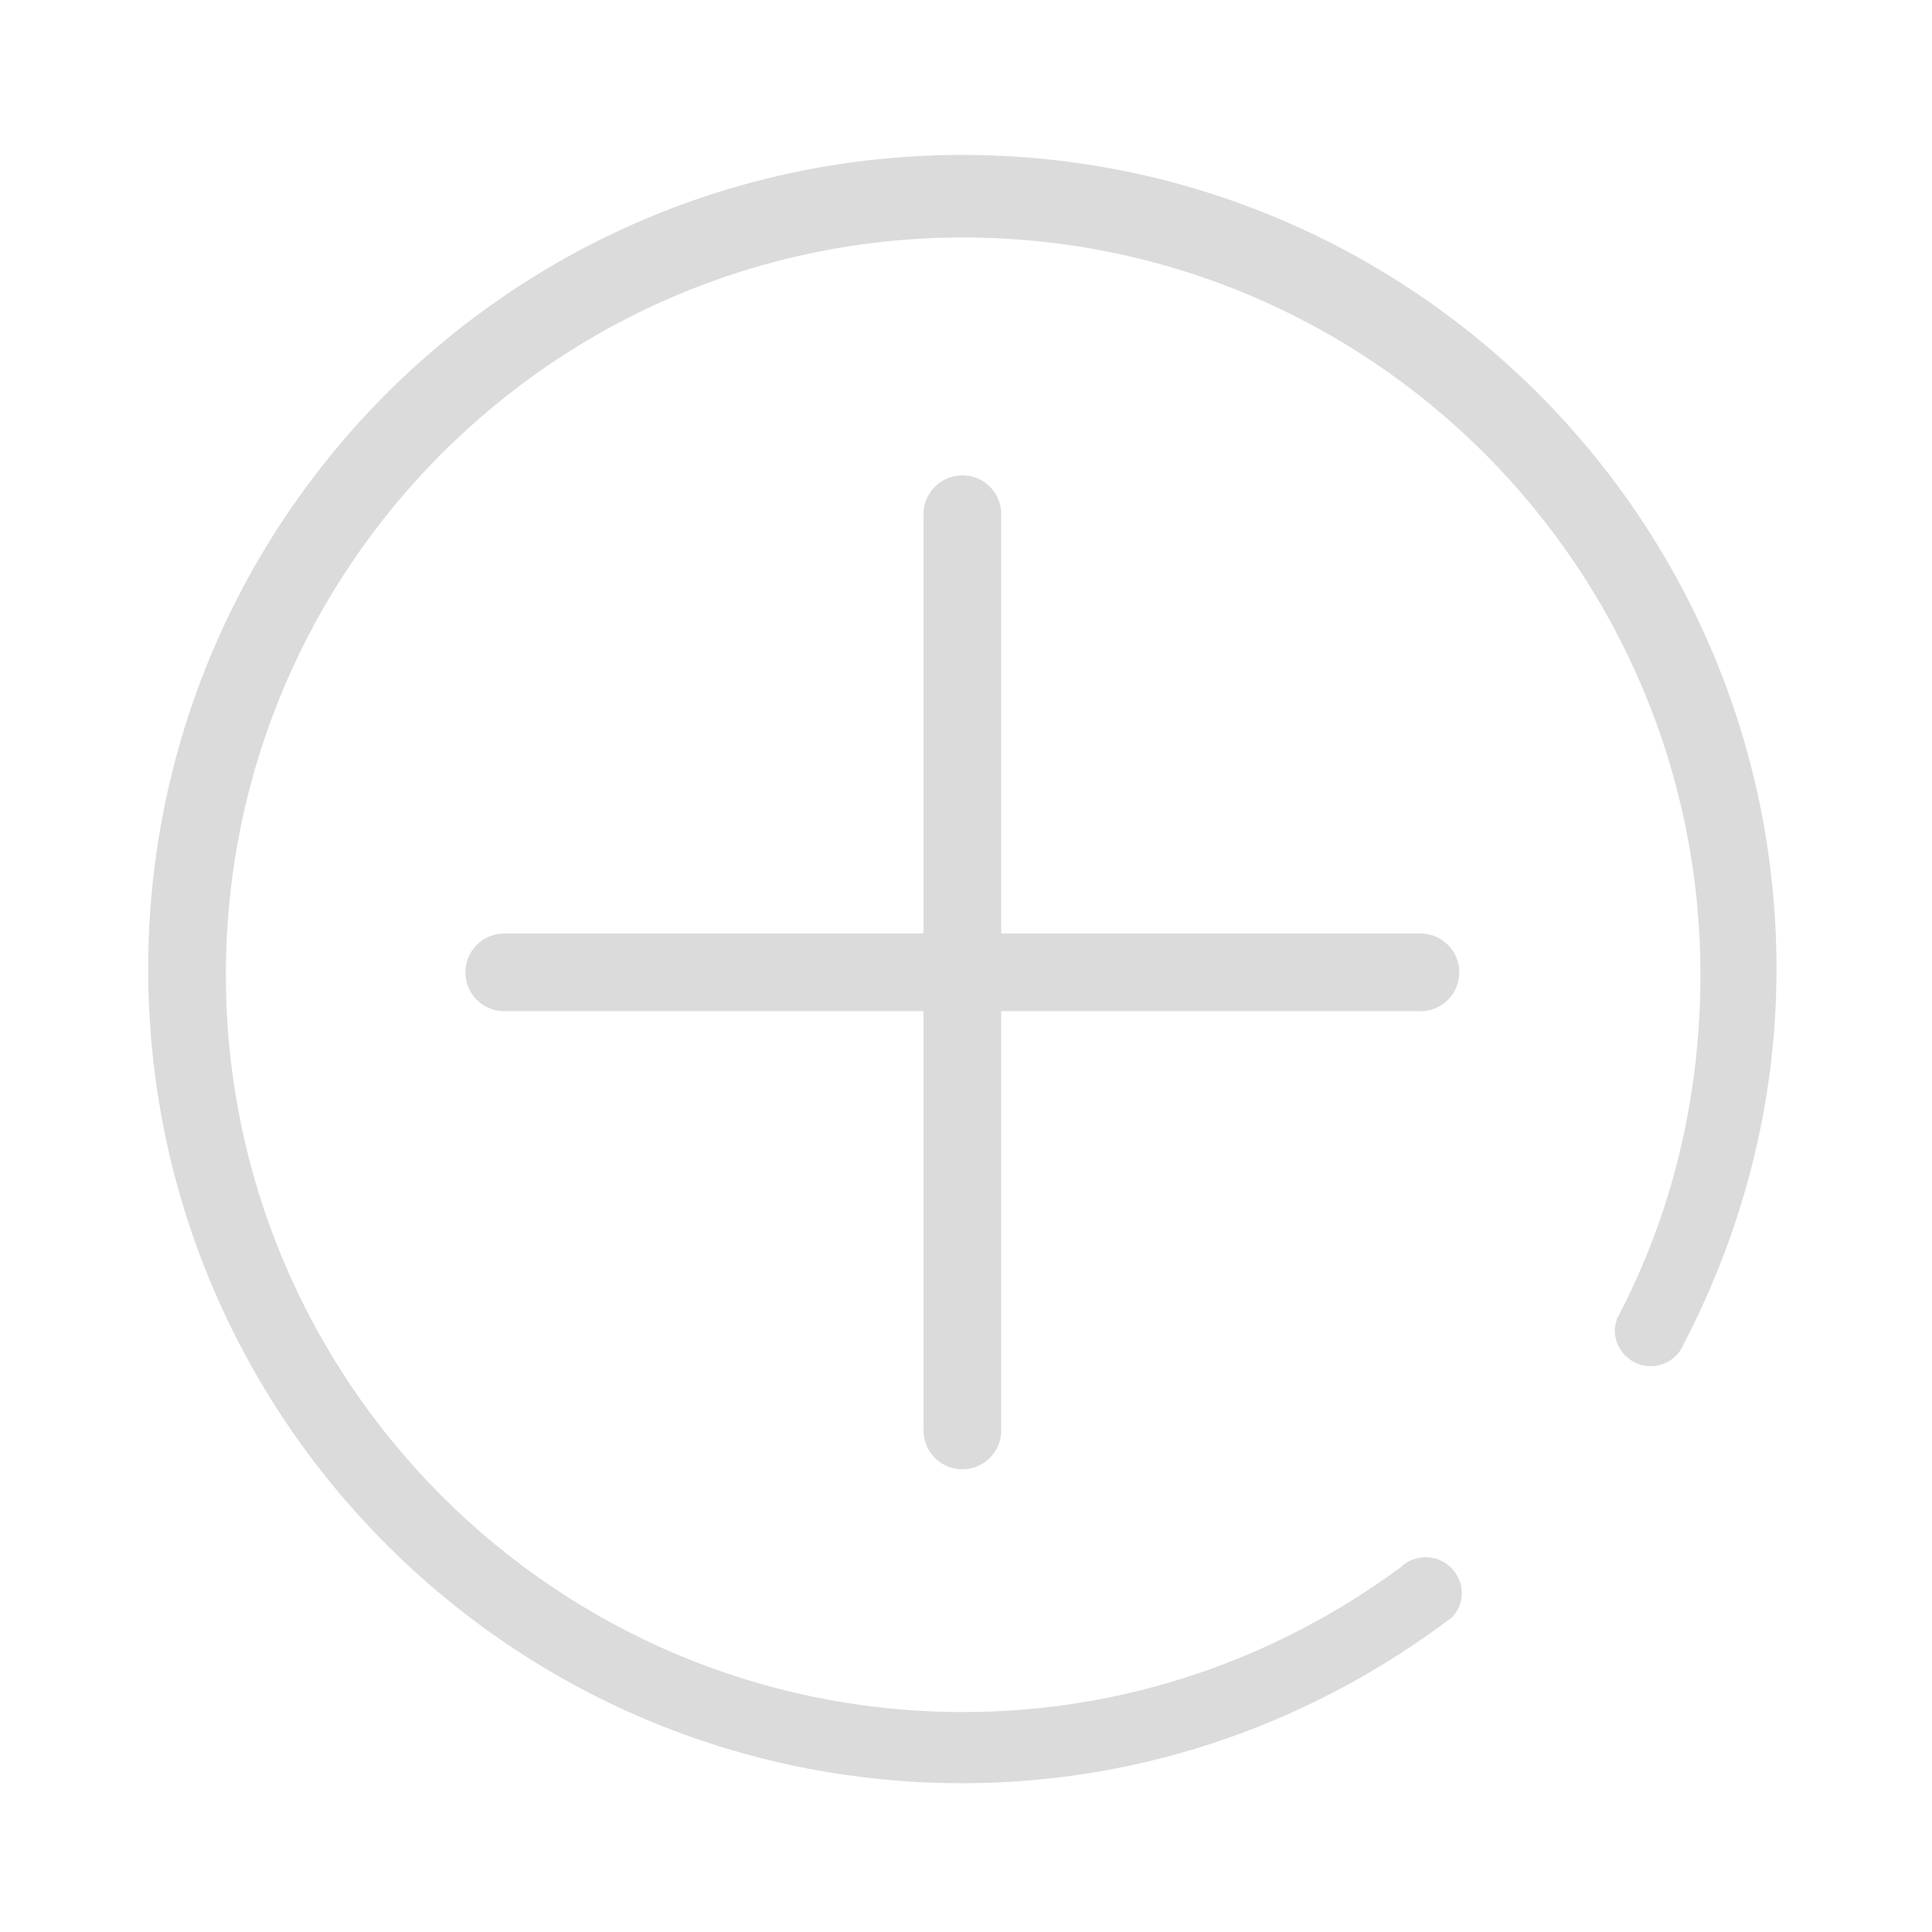 <?xml version="1.0" standalone="no"?><!DOCTYPE svg PUBLIC "-//W3C//DTD SVG 1.1//EN" "http://www.w3.org/Graphics/SVG/1.1/DTD/svg11.dtd"><svg t="1662730392062" class="icon" viewBox="0 0 1024 1024" version="1.1" xmlns="http://www.w3.org/2000/svg" p-id="5690" xmlns:xlink="http://www.w3.org/1999/xlink" width="16" height="16"><path d="M752.631 535.931c0.065 0 0.155 0.042 0.222 0.042 11.381 0 20.615-9.229 20.615-20.592 0-11.361-9.234-20.591-20.593-20.615L530.656 494.767 530.656 272.661c0-0.043 0.025-0.064 0.025-0.109 0-11.384-9.233-20.616-20.616-20.616-11.36 0-20.593 9.231-20.593 20.616l0 222.214L267.258 494.765c-11.363 0-20.592 9.23-20.592 20.616 0 11.361 9.229 20.592 20.592 20.592 0.089 0 0.133-0.042 0.222-0.042l221.994 0 0 222.233c0 11.364 9.233 20.593 20.593 20.593 11.382 0 20.616-9.229 20.616-20.593 0-0.044-0.025-0.065-0.025-0.109L530.658 535.931 752.631 535.931zM941.583 513.627c0-238.326-193.192-431.515-431.516-431.515-238.325 0-431.515 193.19-431.515 431.515 0 238.326 193.189 431.516 431.515 431.516 97.838 0 187.423-33.266 259.806-88.14 2.972-3.374 4.924-7.655 4.924-12.494 0-10.563-8.564-19.129-19.128-19.129-5.479 0-10.36 2.153-13.844 5.858l-0.247 0c-64.773 47.666-144.502 76.18-231.09 76.18-215.803 0-390.773-174.971-390.773-390.772 0-215.827 174.97-390.775 390.773-390.775 215.826 0 390.774 174.949 390.774 390.775 0 65.925-15.467 127.972-44.314 182.449l0 0.331c-0.531 1.798-1.107 3.596-1.107 5.548 0 10.54 8.563 19.129 19.129 19.129 8.232 0 15.11-5.282 17.796-12.584l0 0.135C923.498 652.294 941.583 585.08 941.583 513.627z" p-id="5691" fill="#dbdbdb"></path></svg>